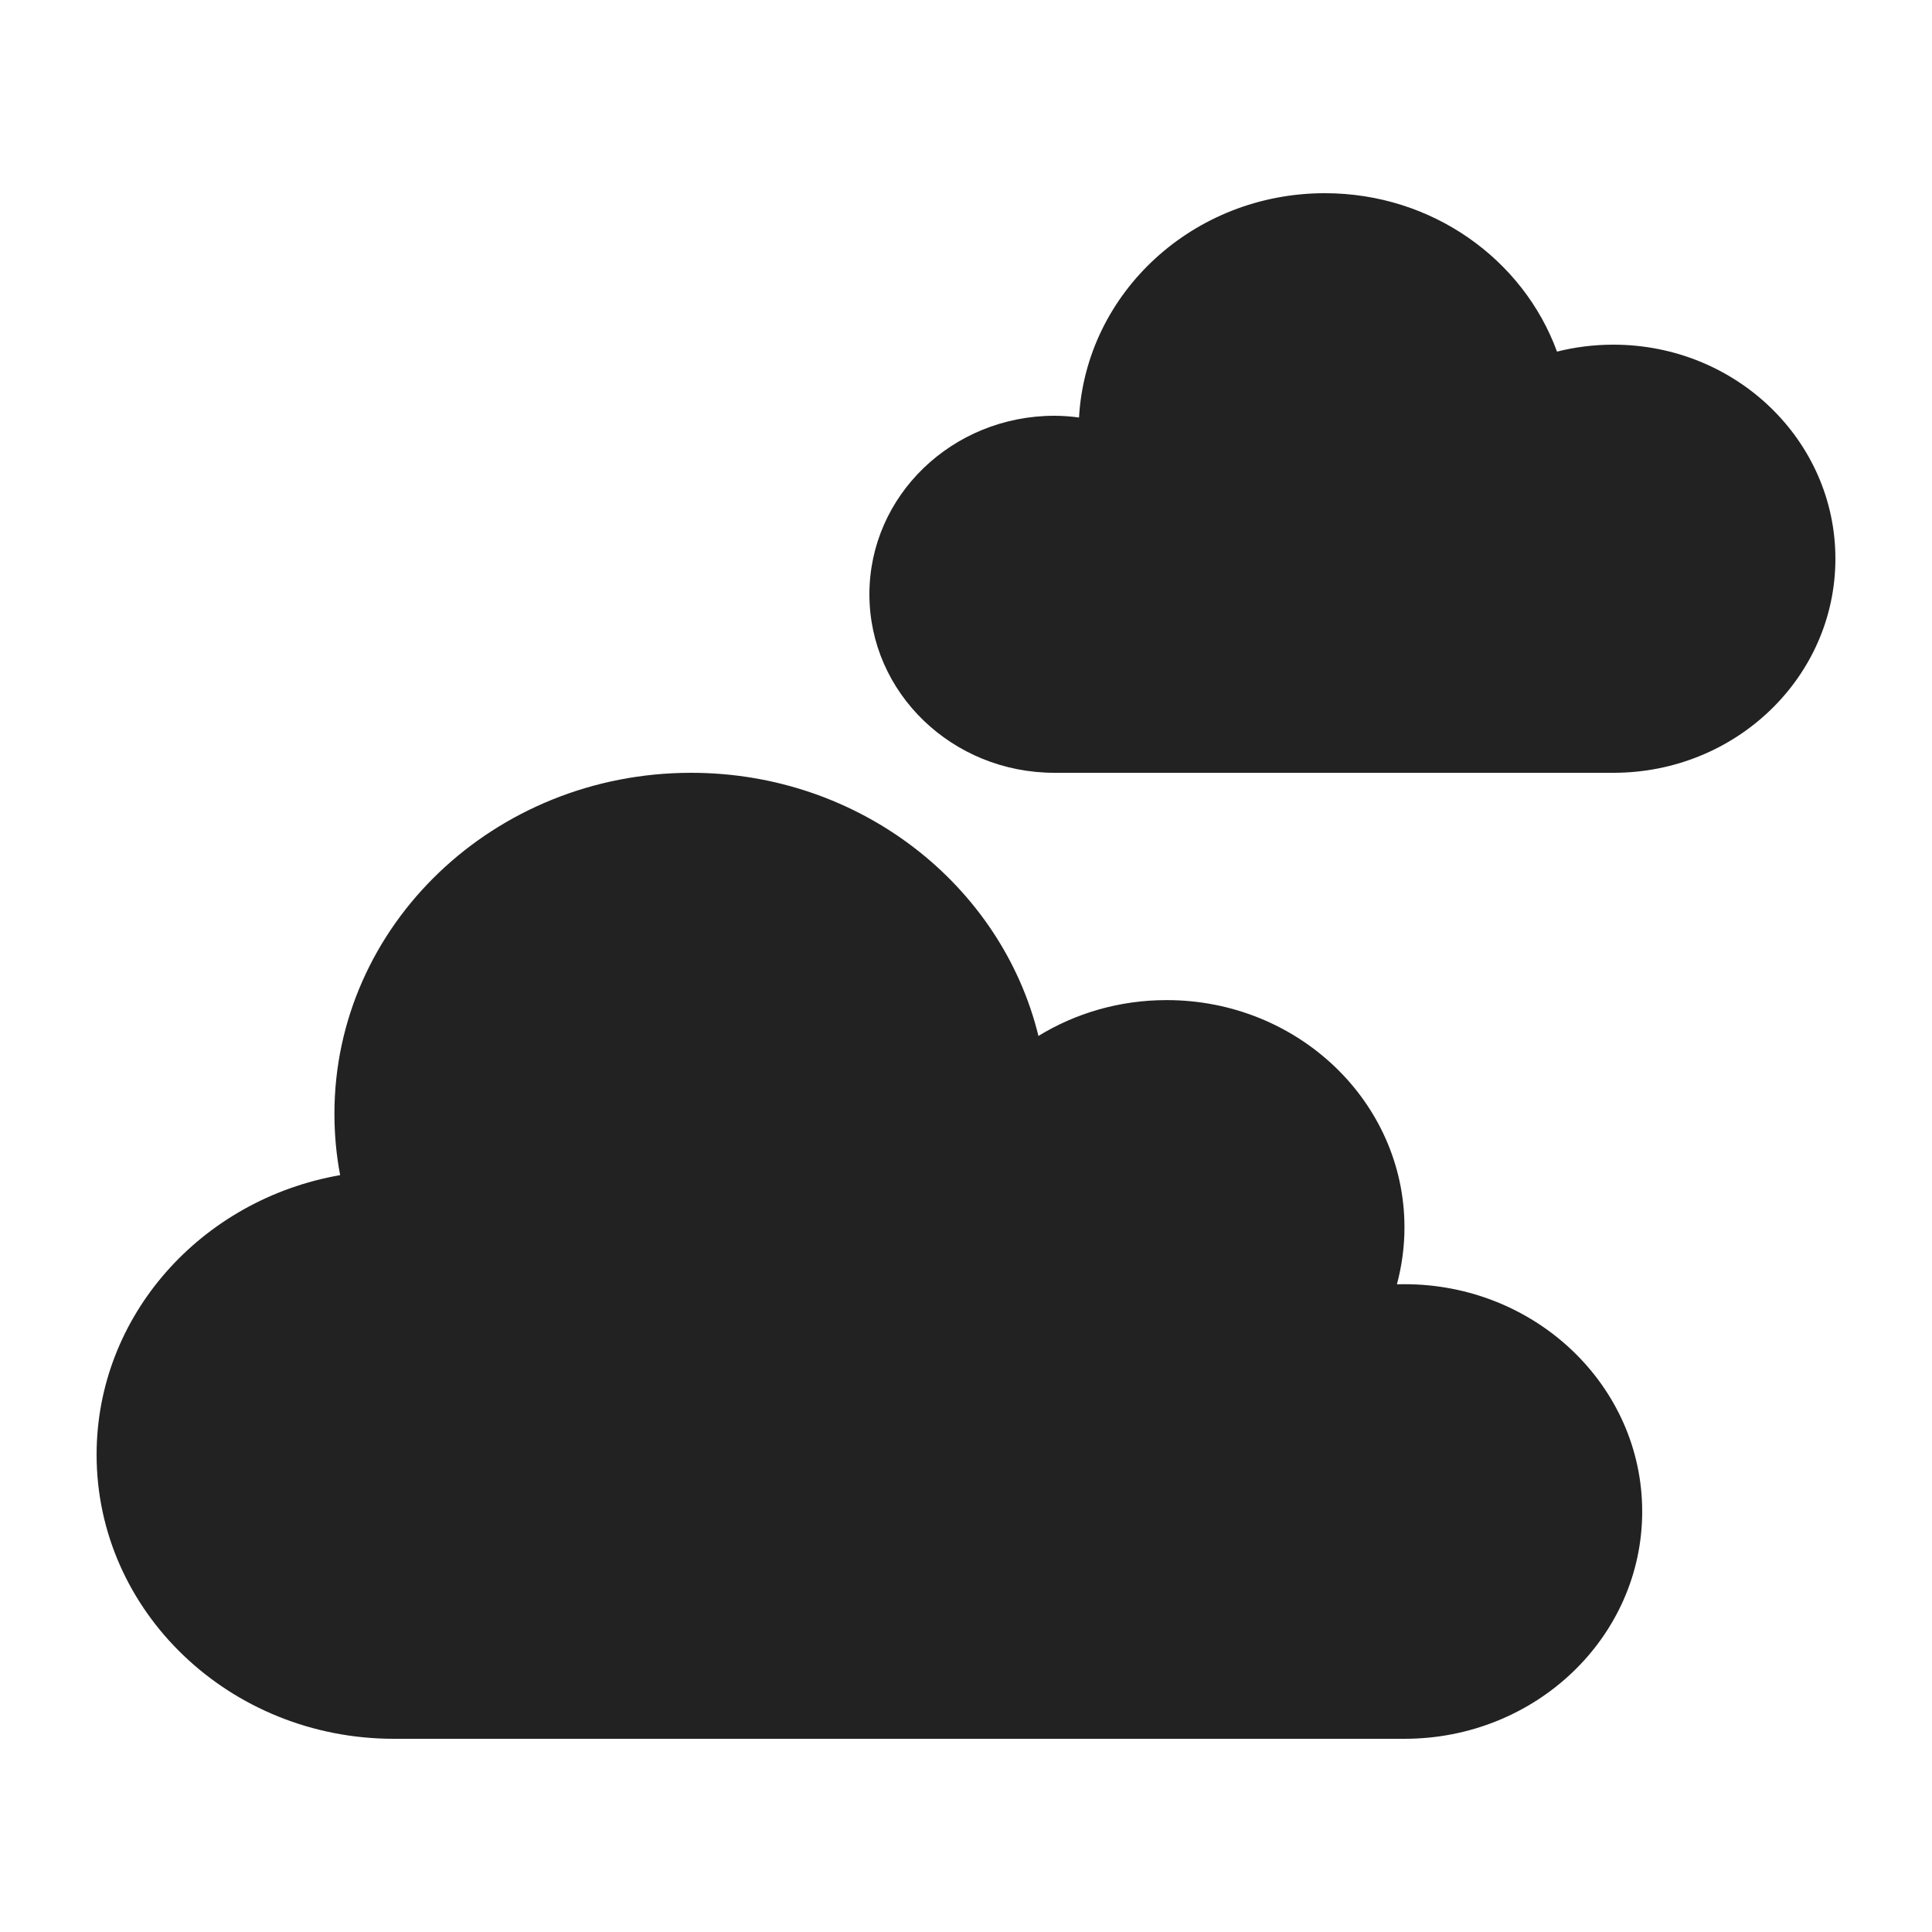 <svg width="20" height="20" viewBox="0 0 20 20" fill="none" xmlns="http://www.w3.org/2000/svg">
<path fill-rule="evenodd" clip-rule="evenodd" d="M12.077 10.353C13.436 10.353 14.539 11.406 14.539 12.706C14.539 12.909 14.511 13.107 14.461 13.295C14.486 13.294 14.512 13.294 14.539 13.294C15.898 13.294 17 14.348 17 15.647C17 16.947 15.898 18 14.539 18H4.077C2.378 18 1 16.683 1 15.059C1 13.616 2.087 12.415 3.521 12.165C3.482 11.959 3.462 11.747 3.462 11.529C3.462 9.58 5.115 8 7.154 8C8.903 8 10.368 9.163 10.75 10.724C11.133 10.489 11.588 10.353 12.077 10.353Z" fill="#222222"/>
<path fill-rule="evenodd" clip-rule="evenodd" d="M16.118 3.64C15.769 2.685 14.825 2 13.715 2C12.354 2 11.243 3.028 11.17 4.322C11.087 4.311 11.003 4.304 10.916 4.304C9.858 4.304 9 5.131 9 6.152C9 7.173 9.858 8 10.916 8C11.704 8 15.488 8 16.702 8C17.971 8 19 7.008 19 5.784C19 4.56 17.971 3.568 16.702 3.568C16.5 3.568 16.304 3.593 16.118 3.64Z" fill="#222222"/>
</svg>
